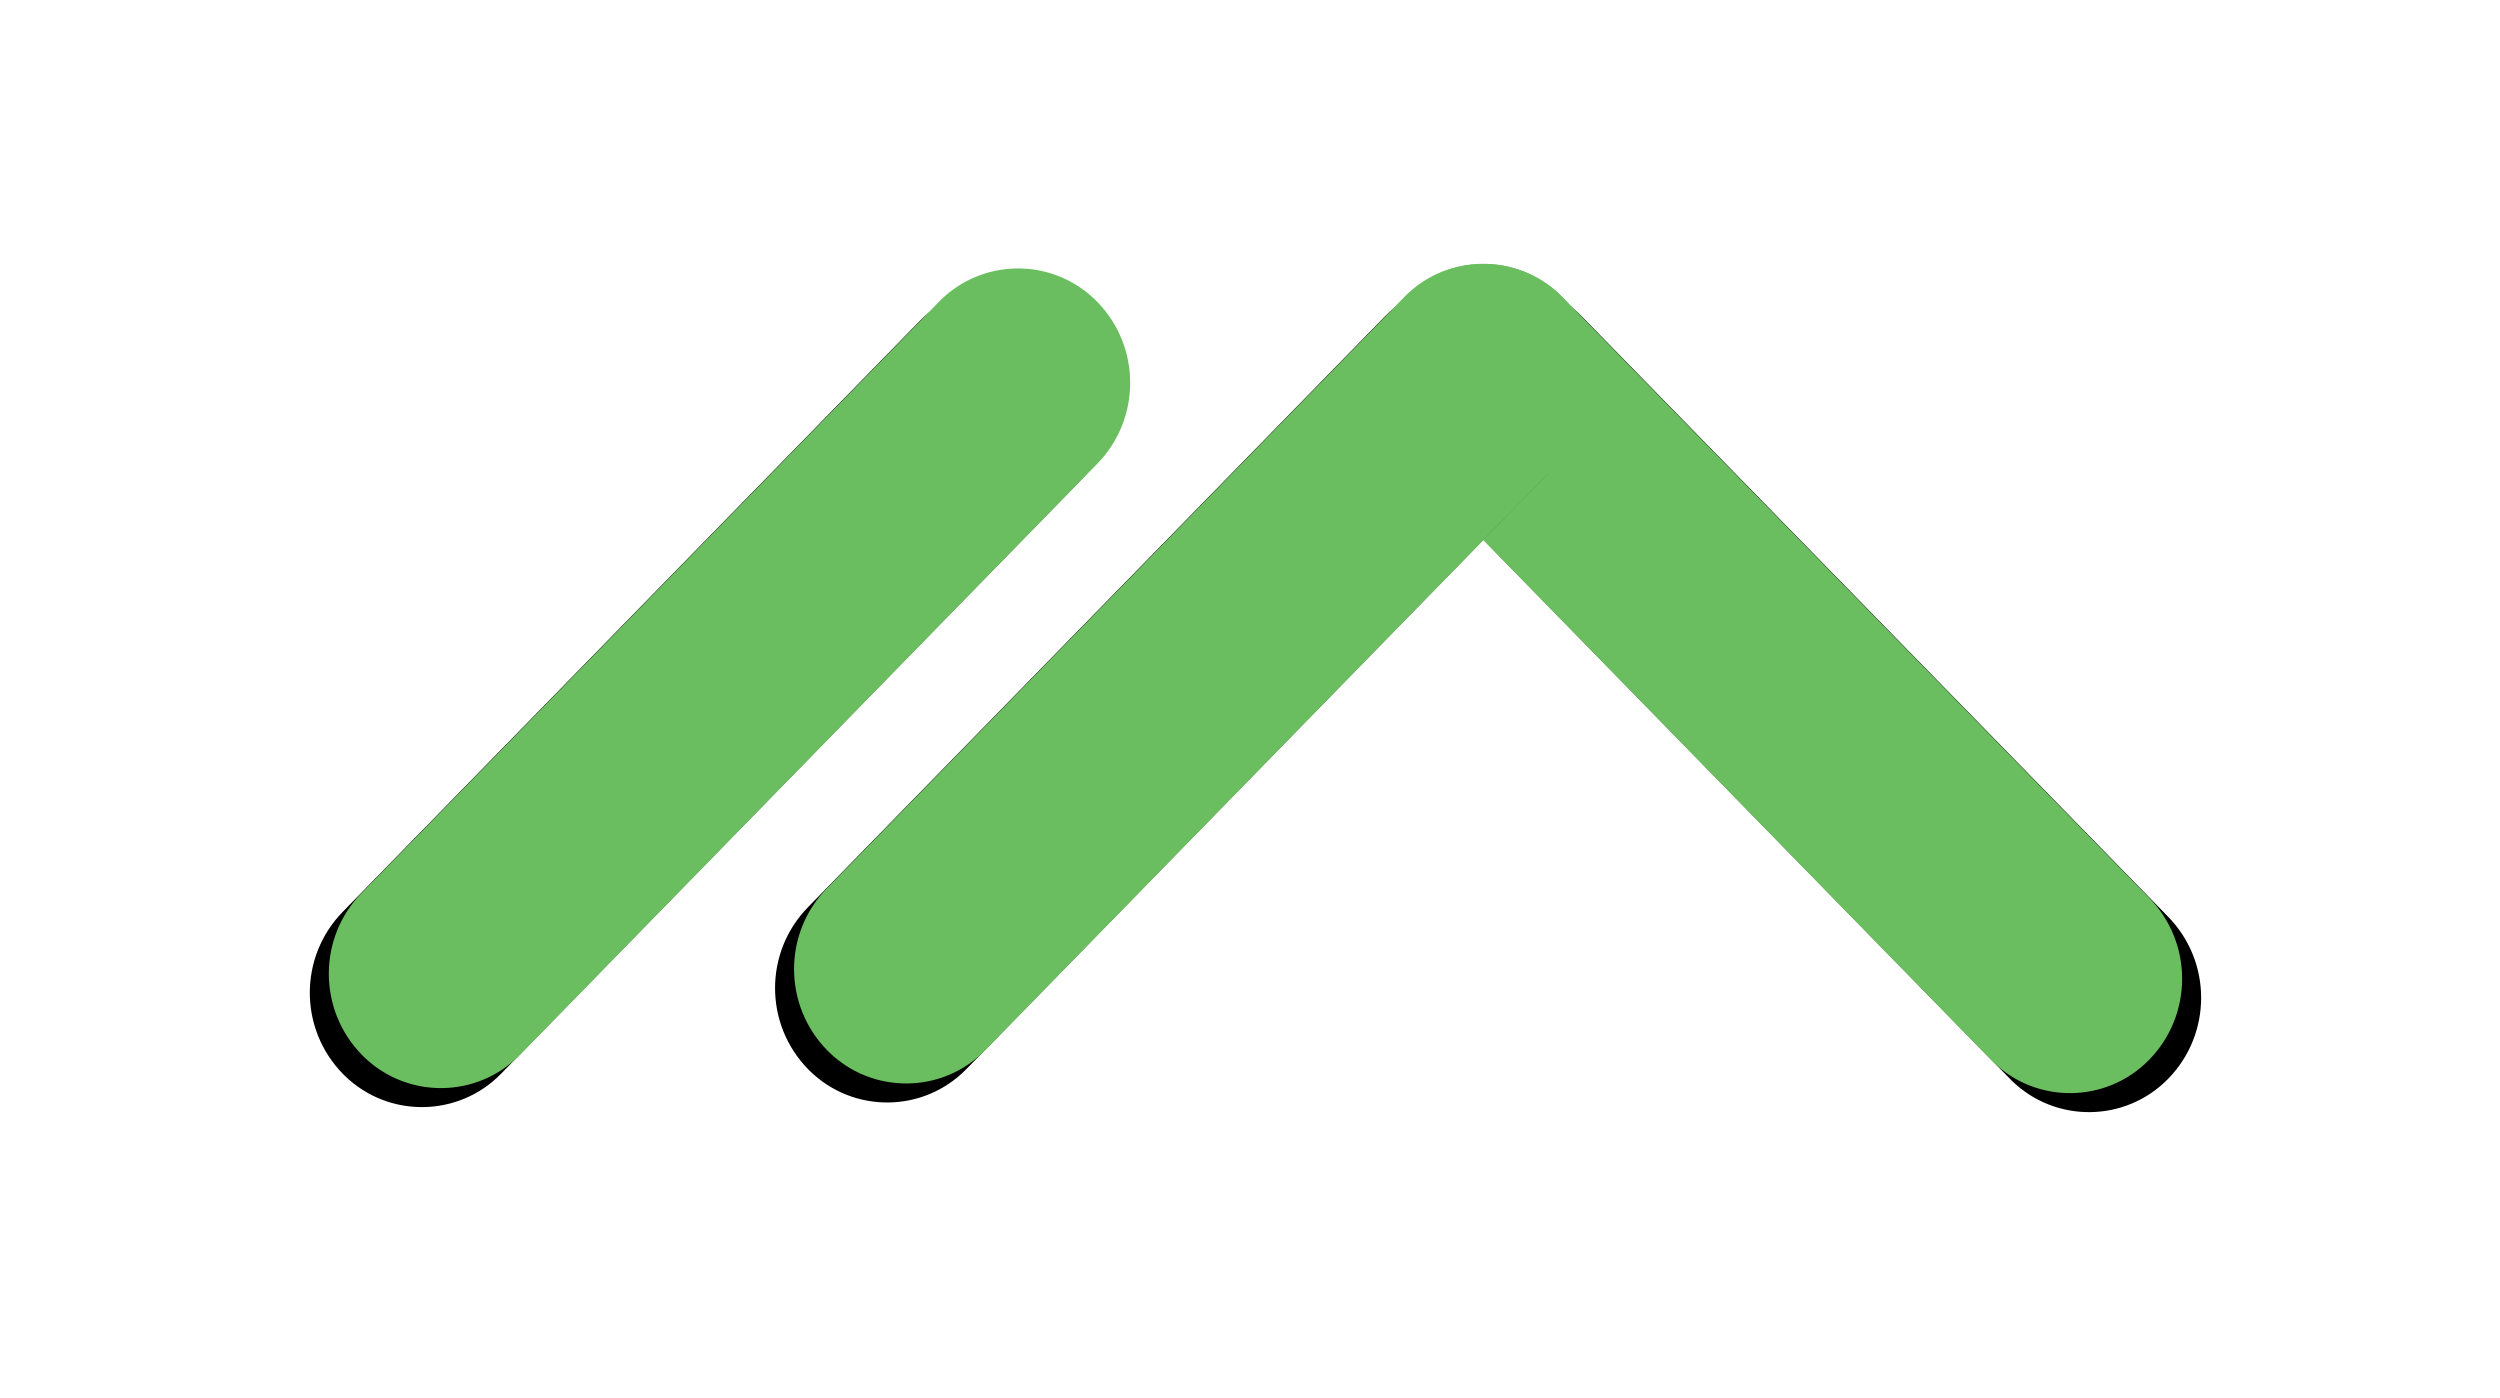 <?xml version="1.0" encoding="UTF-8"?>
<svg width="93px" height="52px" viewBox="0 0 93 52" version="1.1" xmlns="http://www.w3.org/2000/svg" xmlns:xlink="http://www.w3.org/1999/xlink">
    <title>Logo</title>
    <defs>
        <path d="M16.905,-2.344 C19.248,-2.316 21.14,-0.424 21.168,1.918 L21.531,32.645 C21.558,34.917 19.738,36.78 17.466,36.807 C17.434,36.808 17.401,36.808 17.369,36.807 C15.026,36.779 13.134,34.887 13.107,32.545 L12.743,1.818 C12.716,-0.454 14.536,-2.317 16.808,-2.344 C16.84,-2.344 16.873,-2.344 16.905,-2.344 Z" id="path-1"></path>
        <filter x="-106.3%" y="-21.5%" width="312.6%" height="148.2%" filterUnits="objectBoundingBox" id="filter-2">
            <feOffset dx="0" dy="1" in="SourceAlpha" result="shadowOffsetOuter1"></feOffset>
            <feGaussianBlur stdDeviation="3" in="shadowOffsetOuter1" result="shadowBlurOuter1"></feGaussianBlur>
            <feColorMatrix values="0 0 0 0 0   0 0 0 0 0   0 0 0 0 0  0 0 0 0.34 0" type="matrix" in="shadowBlurOuter1"></feColorMatrix>
        </filter>
        <path d="M56.331,-2.582 C58.603,-2.609 60.466,-0.789 60.493,1.483 C60.494,1.515 60.494,1.548 60.493,1.58 L60.124,32.803 C60.096,35.145 58.204,37.037 55.861,37.065 C53.589,37.092 51.726,35.272 51.699,33 C51.698,32.967 51.698,32.935 51.699,32.902 L52.068,1.68 C52.096,-0.662 53.988,-2.554 56.331,-2.582 Z" id="path-3"></path>
        <filter x="-106.3%" y="-21.3%" width="312.5%" height="147.6%" filterUnits="objectBoundingBox" id="filter-4">
            <feOffset dx="0" dy="1" in="SourceAlpha" result="shadowOffsetOuter1"></feOffset>
            <feGaussianBlur stdDeviation="3" in="shadowOffsetOuter1" result="shadowBlurOuter1"></feGaussianBlur>
            <feColorMatrix values="0 0 0 0 0   0 0 0 0 0   0 0 0 0 0  0 0 0 0.34 0" type="matrix" in="shadowBlurOuter1"></feColorMatrix>
        </filter>
        <path d="M34.213,-2.516 C36.556,-2.489 38.448,-0.596 38.476,1.746 L38.84,32.473 C38.867,34.745 37.047,36.608 34.774,36.635 C34.742,36.635 34.71,36.635 34.677,36.635 C32.335,36.607 30.442,34.715 30.415,32.373 L30.051,1.646 C30.024,-0.626 31.844,-2.489 34.116,-2.516 C34.148,-2.517 34.181,-2.517 34.213,-2.516 Z" id="path-5"></path>
        <filter x="-106.3%" y="-21.5%" width="312.6%" height="148.2%" filterUnits="objectBoundingBox" id="filter-6">
            <feOffset dx="0" dy="1" in="SourceAlpha" result="shadowOffsetOuter1"></feOffset>
            <feGaussianBlur stdDeviation="3" in="shadowOffsetOuter1" result="shadowBlurOuter1"></feGaussianBlur>
            <feColorMatrix values="0 0 0 0 0   0 0 0 0 0   0 0 0 0 0  0 0 0 0.34 0" type="matrix" in="shadowBlurOuter1"></feColorMatrix>
        </filter>
    </defs>
    <g id="Welcome" stroke="none" stroke-width="1" fill="none" fill-rule="evenodd">
        <g id="Home" transform="translate(-29, -28)">
            <g id="Rectangle" transform="translate(39, 36)">
                <g transform="translate(17.137, 17.232) rotate(45) translate(-17.137, -17.232) ">
                    <use fill="black" fill-opacity="1" filter="url(#filter-2)" xlink:href="#path-1"></use>
                    <use fill="#6BBE60" fill-rule="evenodd" xlink:href="#path-1"></use>
                </g>
                <g transform="translate(56.096, 17.241) rotate(-45) translate(-56.096, -17.241) ">
                    <use fill="black" fill-opacity="1" filter="url(#filter-4)" xlink:href="#path-3"></use>
                    <use fill="#6BBE60" fill-rule="evenodd" xlink:href="#path-3"></use>
                </g>
                <g transform="translate(34.445, 17.059) rotate(45) translate(-34.445, -17.059) ">
                    <use fill="black" fill-opacity="1" filter="url(#filter-6)" xlink:href="#path-5"></use>
                    <use fill="#6BBE60" fill-rule="evenodd" xlink:href="#path-5"></use>
                </g>
            </g>
        </g>
    </g>
</svg>